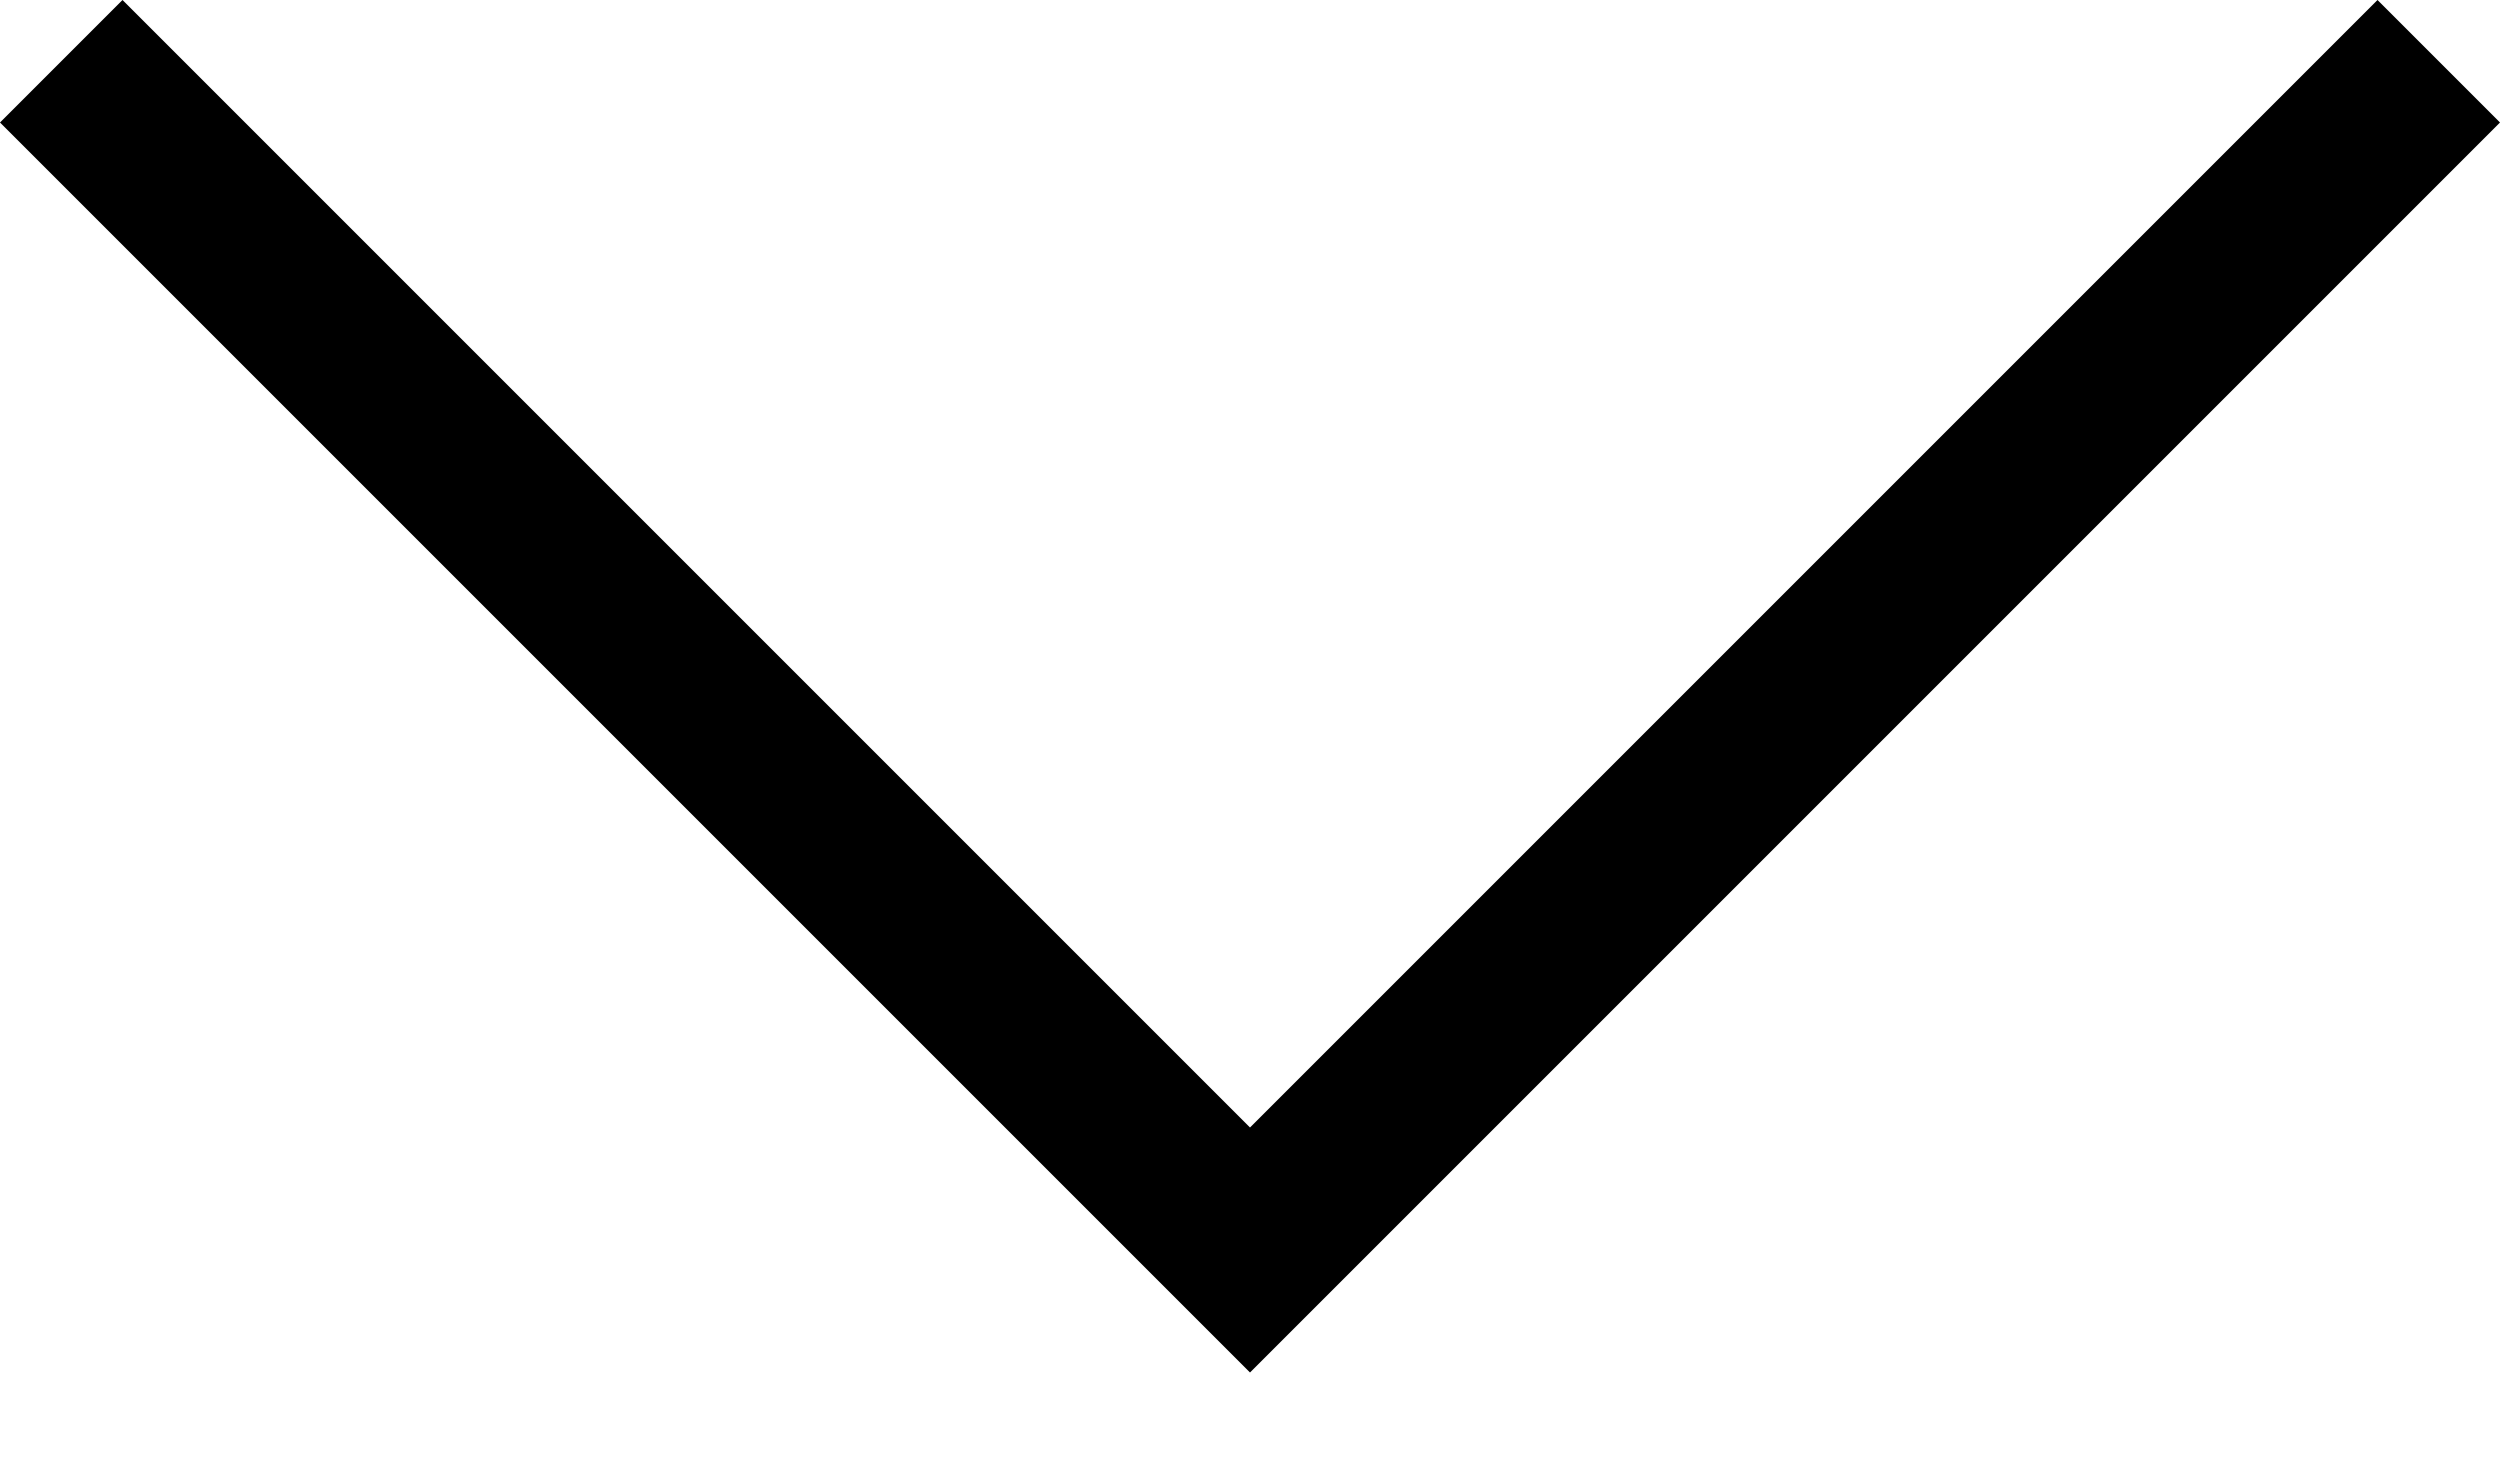 <svg width="17" height="10" viewBox="0 0 17 10" fill="none" xmlns="http://www.w3.org/2000/svg">
<path d="M8.5 7.667L16.167 -6.10252e-05L17 0.833L8.5 9.333L9.9374e-09 0.833L0.833 -6.08424e-05L8.5 7.667Z" fill="black"/>
</svg>
